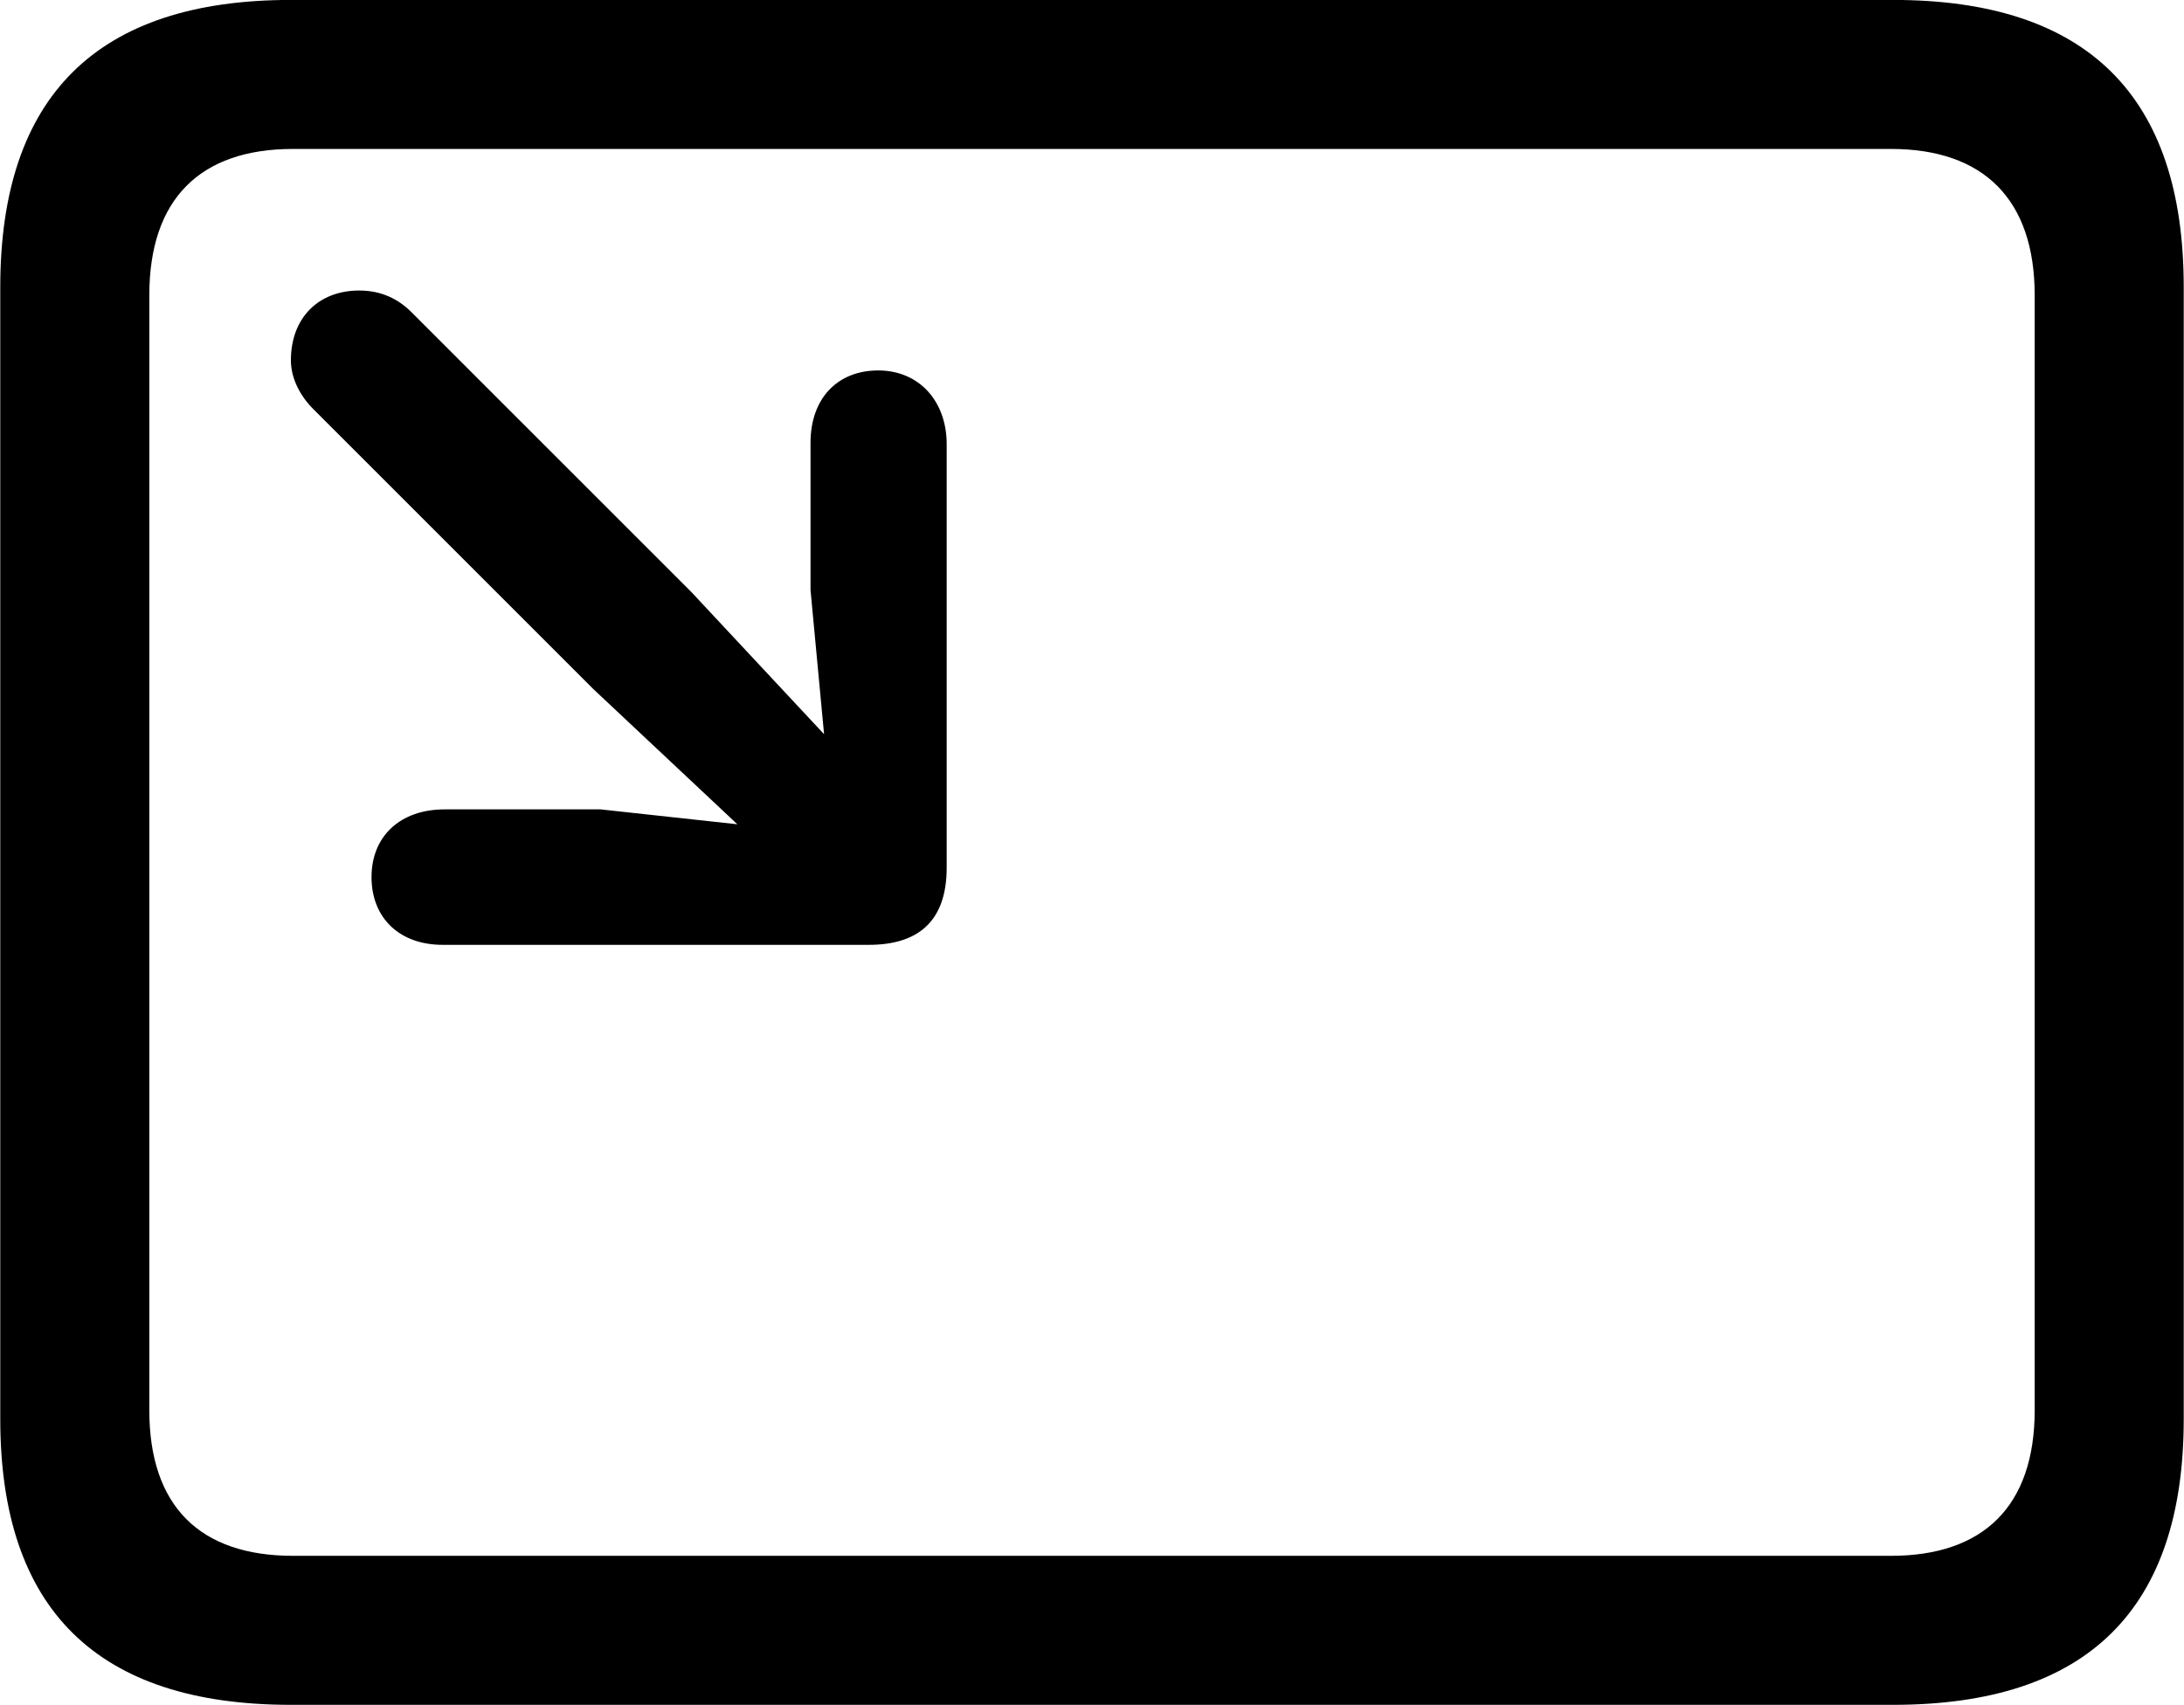 <svg viewBox="0 0 32.238 25.17" xmlns="http://www.w3.org/2000/svg"><path d="M4.294 25.169H27.944C30.814 25.169 32.234 23.759 32.234 20.949V4.239C32.234 1.419 30.814 -0.001 27.944 -0.001H4.294C1.434 -0.001 0.004 1.419 0.004 4.239V20.949C0.004 23.759 1.434 25.169 4.294 25.169ZM4.324 22.969C2.954 22.969 2.204 22.239 2.204 20.819V4.359C2.204 2.939 2.954 2.199 4.324 2.199H27.914C29.274 2.199 30.034 2.939 30.034 4.359V20.819C30.034 22.239 29.274 22.969 27.914 22.969ZM12.964 5.469C12.364 5.469 11.964 5.879 11.964 6.539V8.709L12.164 10.839L10.204 8.739L6.074 4.609C5.884 4.419 5.634 4.289 5.304 4.289C4.694 4.289 4.294 4.699 4.294 5.319C4.294 5.589 4.434 5.849 4.624 6.039L8.754 10.169L10.884 12.169L8.864 11.949H6.564C5.904 11.949 5.484 12.349 5.484 12.949C5.484 13.549 5.894 13.949 6.534 13.949H12.824C13.524 13.949 13.974 13.629 13.974 12.809V6.559C13.974 5.919 13.564 5.469 12.964 5.469Z" /></svg>